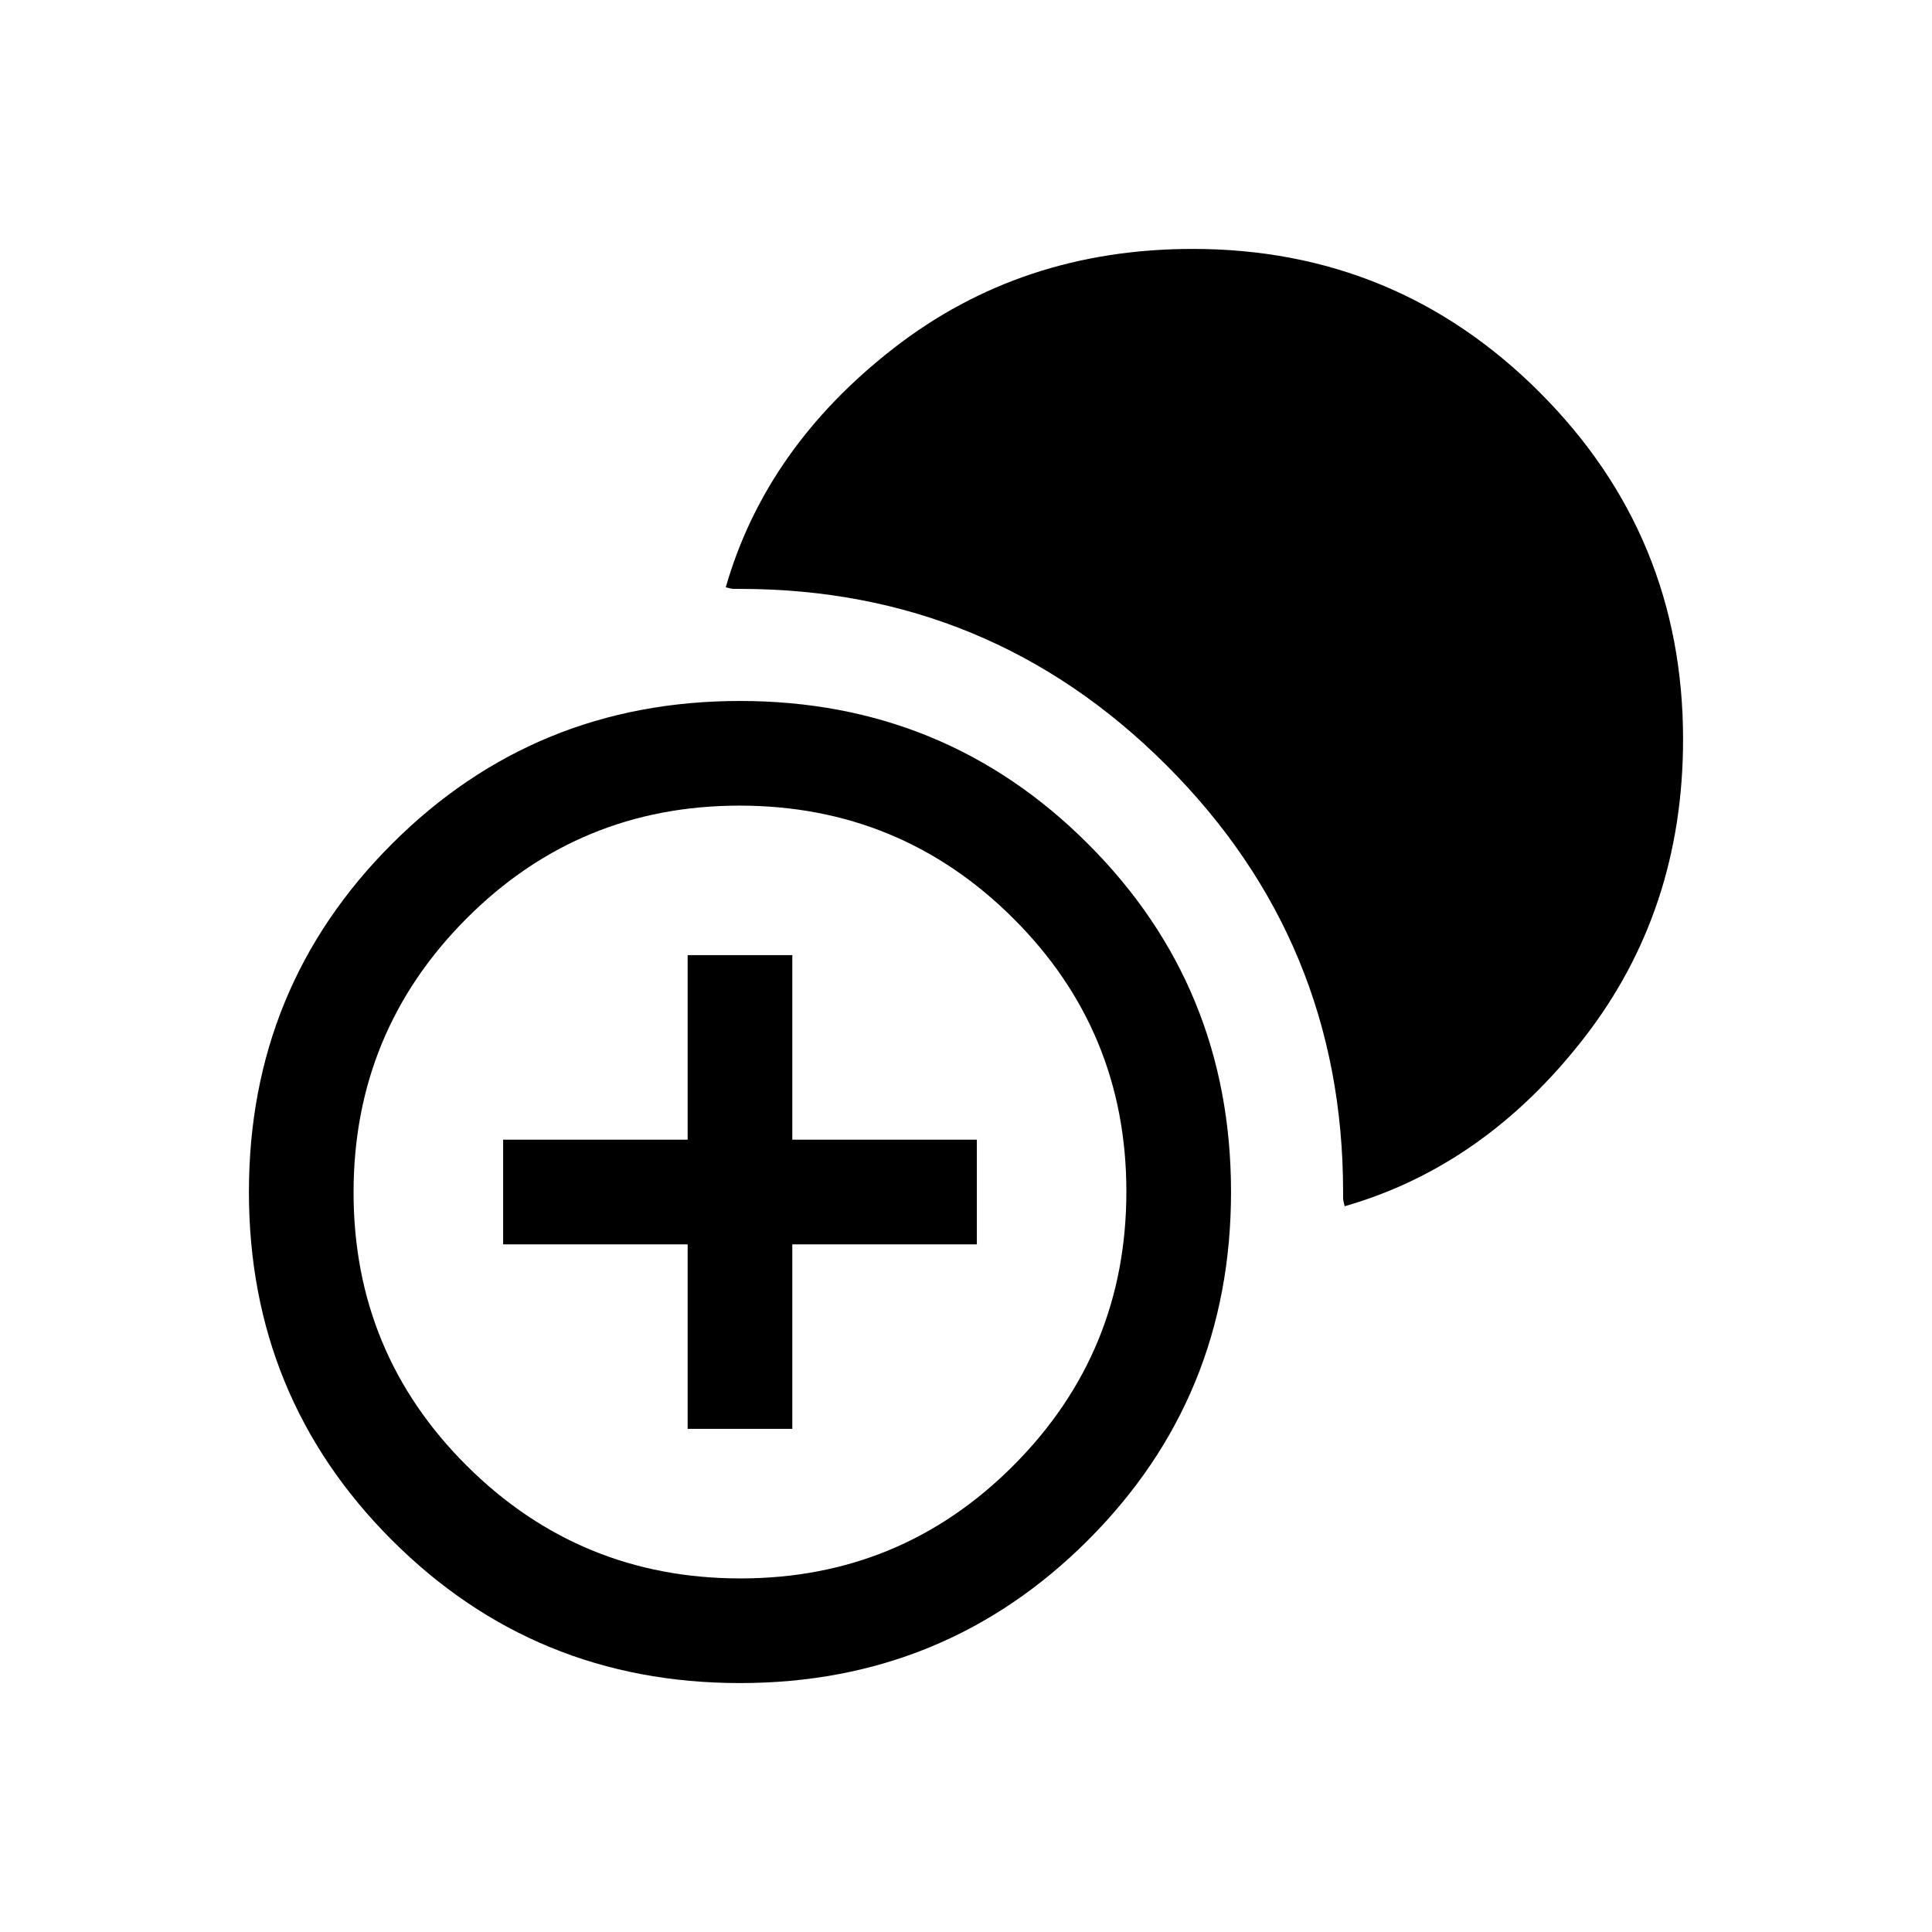 <svg xmlns="http://www.w3.org/2000/svg" height="20" viewBox="0 -960 960 960" width="20"><path d="M341.69-250v-91.69H250v-52h91.69v-91.7h52v91.7h91.7v52h-91.7V-250h-52Zm26 126.31q-101.92 0-172.96-71.04t-71.04-172.96q0-101.93 71.04-172.96 71.04-71.04 172.96-71.04 101.93 0 172.96 71.04 71.04 71.03 71.04 172.96 0 101.92-71.04 172.96-71.03 71.04-172.96 71.04Zm.23-52q79.77 0 135.77-56.23 56-56.23 56-136 0-79.77-56.22-135.77-56.23-56-136-56-79.78 0-135.78 56.22-56 56.23-56 136 0 79.78 56.23 135.78t136 56Zm300.23-184.93q-.77-2.84-.77-4.19v-2.88q0-124.29-87.7-211.99t-211.99-87.7h-2.88q-1.35 0-4.19-.77 19.92-69.39 83.38-118.77 63.46-49.39 148.65-49.39 101.15 0 172.4 71.26 71.26 71.25 71.26 172.4 0 85.19-49.39 148.65-49.38 63.46-118.77 83.38Z"/></svg>